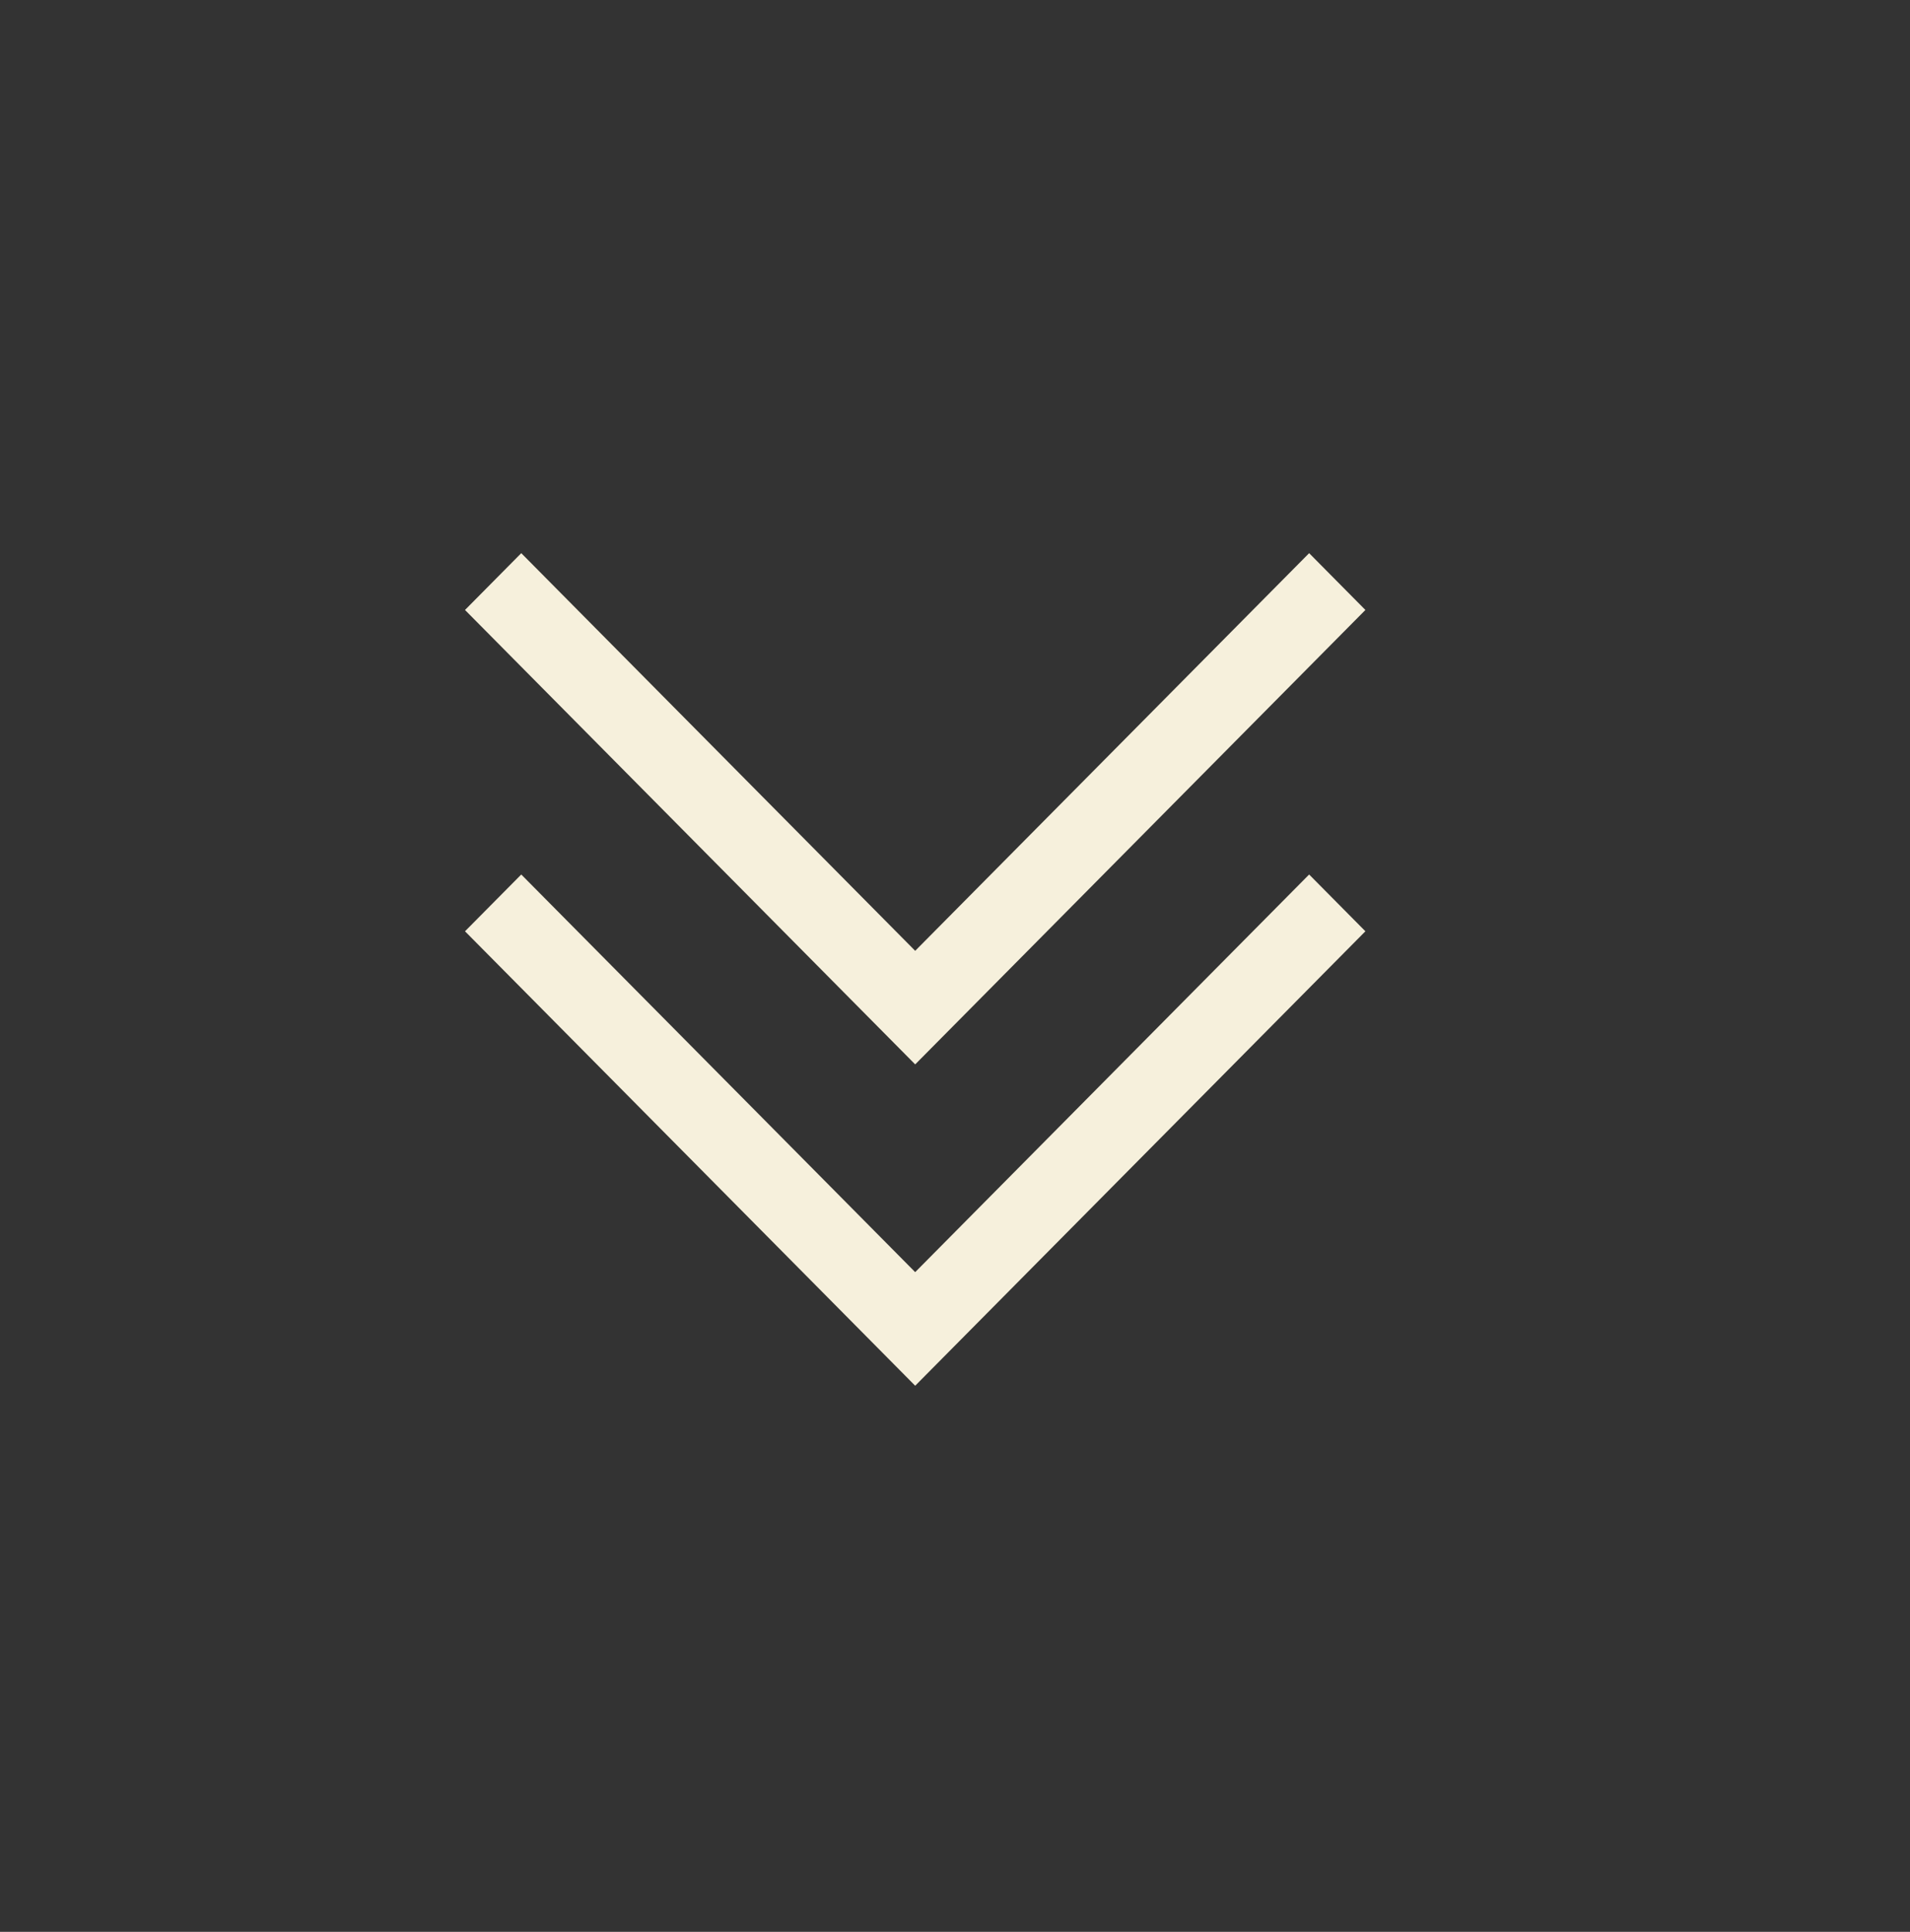 <svg width="90" height="91" viewBox="0 0 90 91" fill="none" xmlns="http://www.w3.org/2000/svg">
<rect x="0" y="0" width="90" height="91" fill="#333333" stroke="none"/>
<path d="M64.338 28.733L43.124 50.139L21.911 28.733L24.562 26.057L43.124 44.789L61.687 26.057L64.338 28.733ZM64.338 43.869L43.124 65.276L21.911 43.869L24.562 41.194L43.124 59.925L61.687 41.194L64.338 43.869Z" fill="#F6F0DC"/>
</svg>
